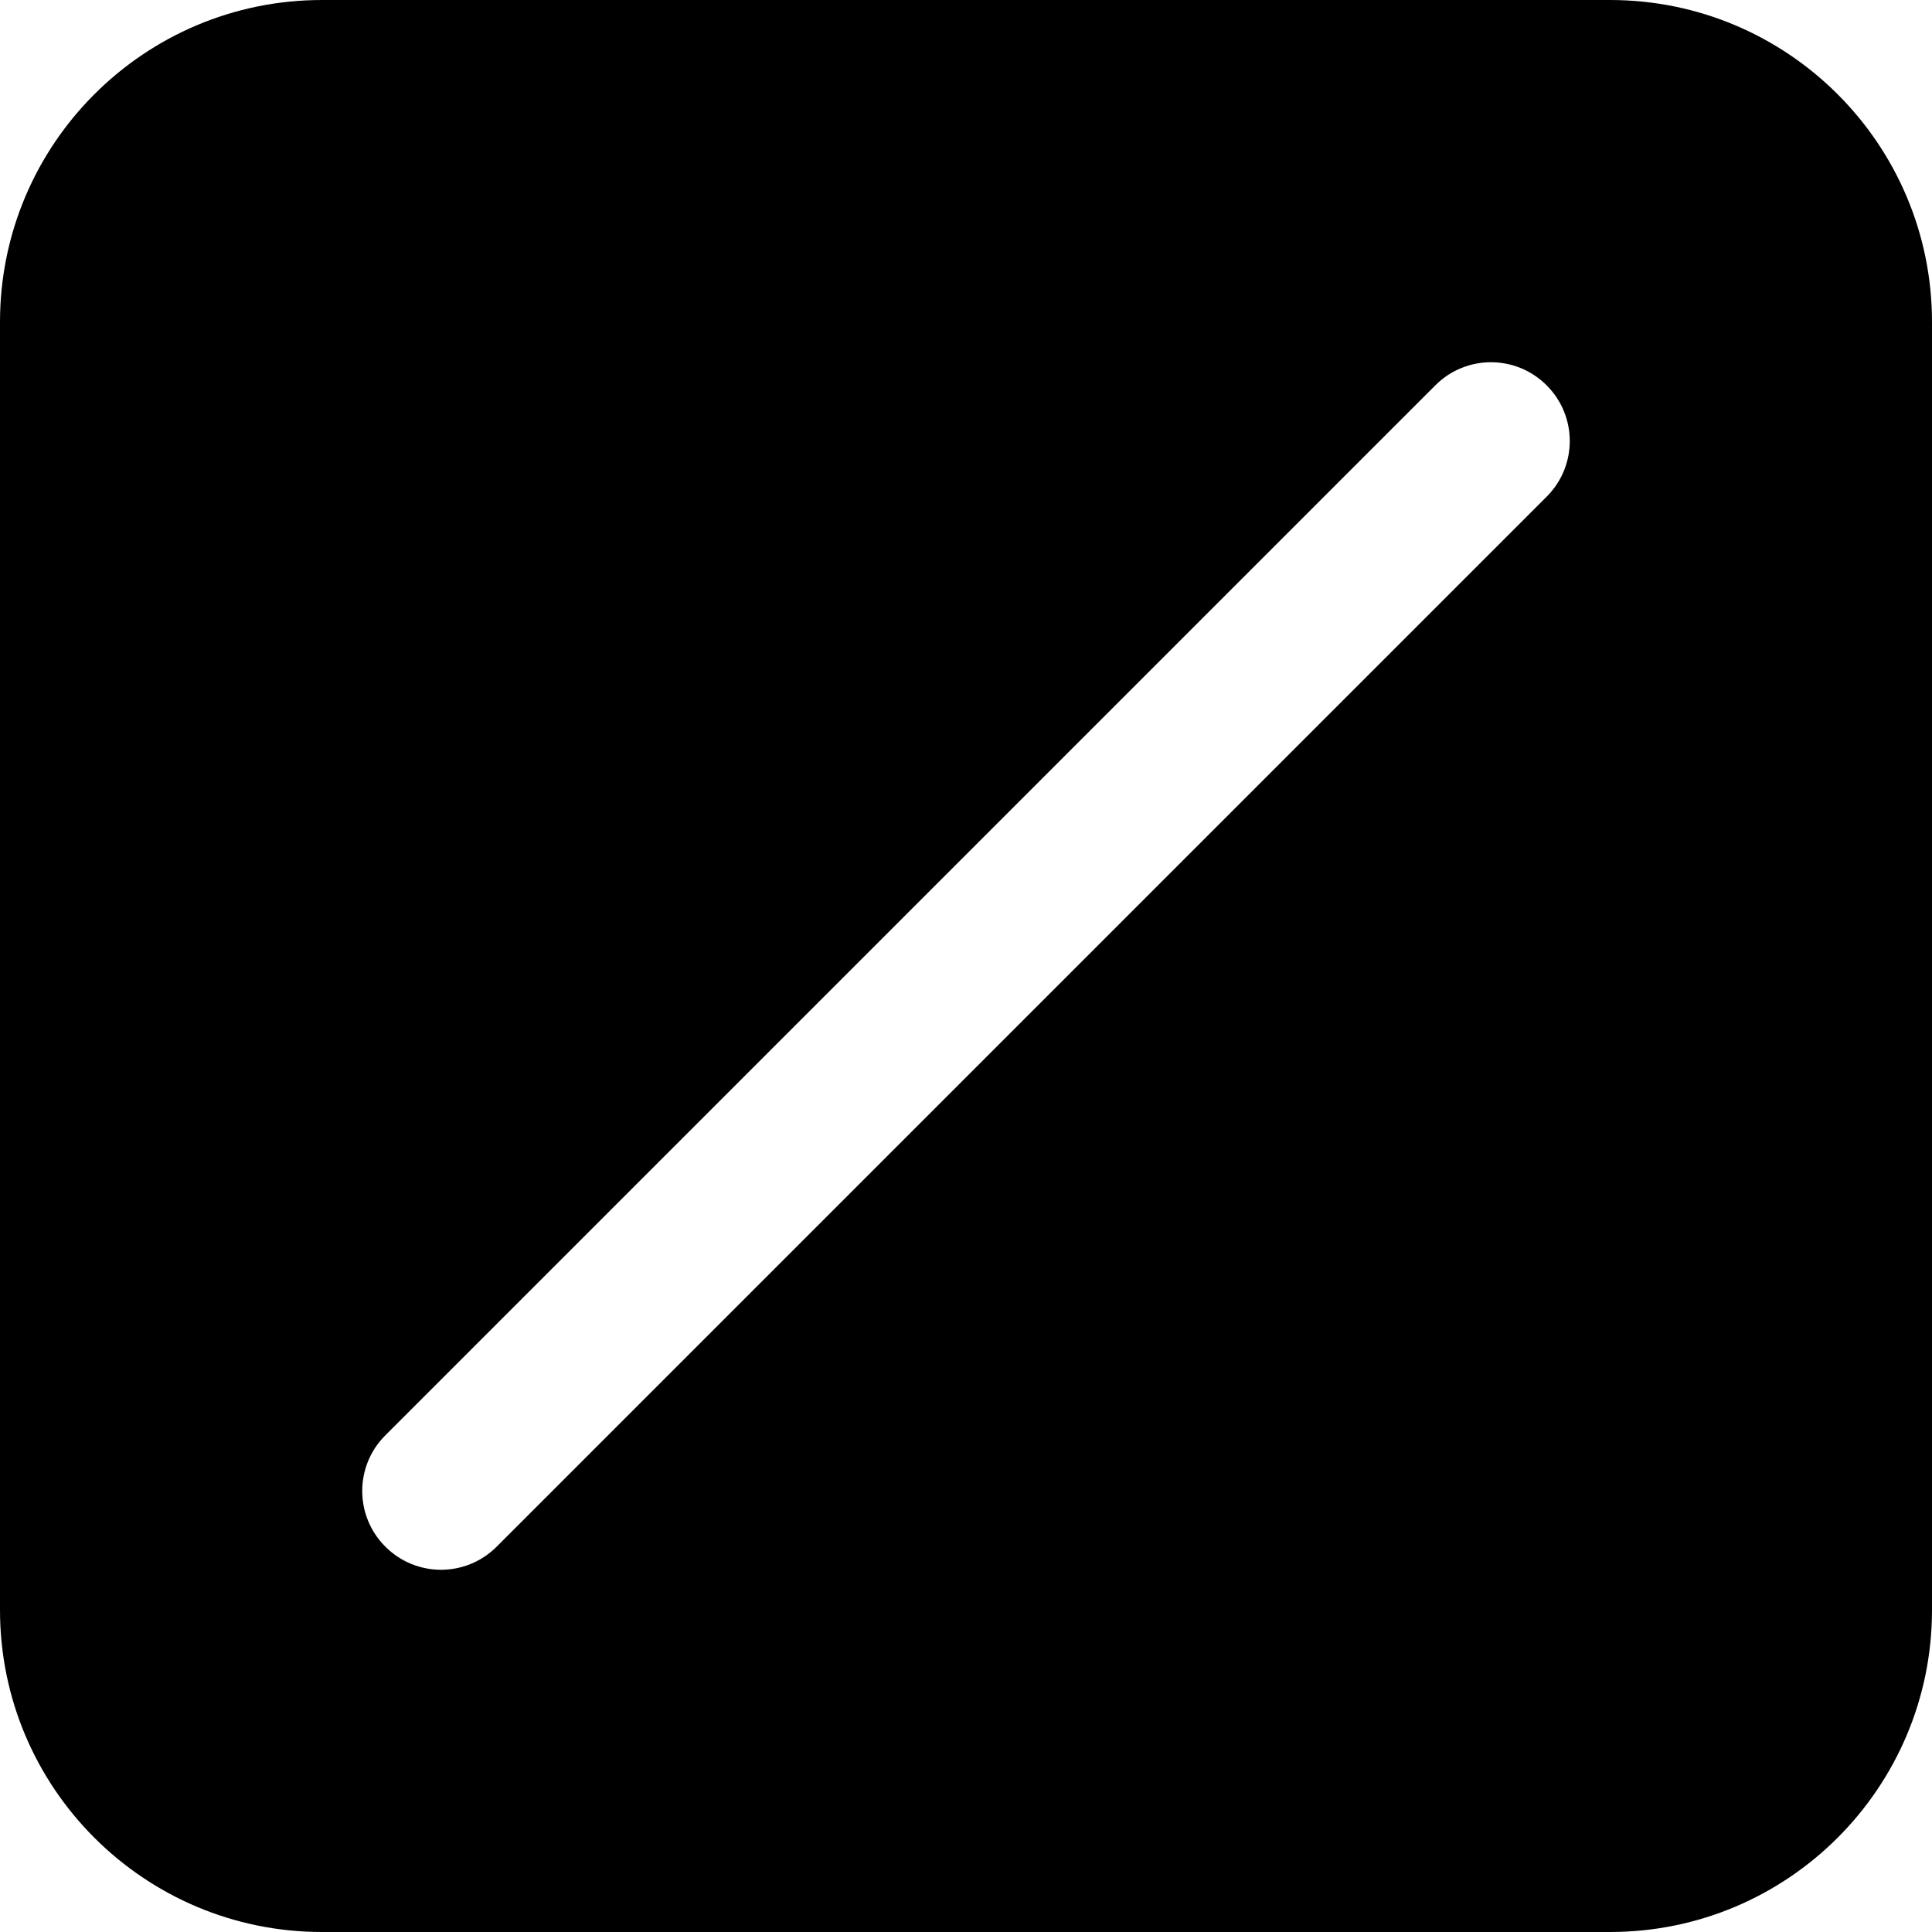 <svg width="24" height="24" viewBox="0 0 24 24" fill="none" xmlns="http://www.w3.org/2000/svg">
    <path fill-rule="evenodd" clip-rule="evenodd"
        d="M4 0C1.791 0 0 1.791 0 4V20C0 22.209 1.791 24 4 24H20C22.209 24 24 22.209 24 20V4C24 1.791 22.209 0 20 0H4ZM19.213 6.17C19.596 5.788 19.596 5.169 19.213 4.787C18.831 4.404 18.212 4.404 17.83 4.787L4.787 17.83C4.404 18.212 4.404 18.831 4.787 19.213C5.169 19.596 5.788 19.596 6.17 19.213L19.213 6.17Z"
        fill="currentcolor" />
</svg>